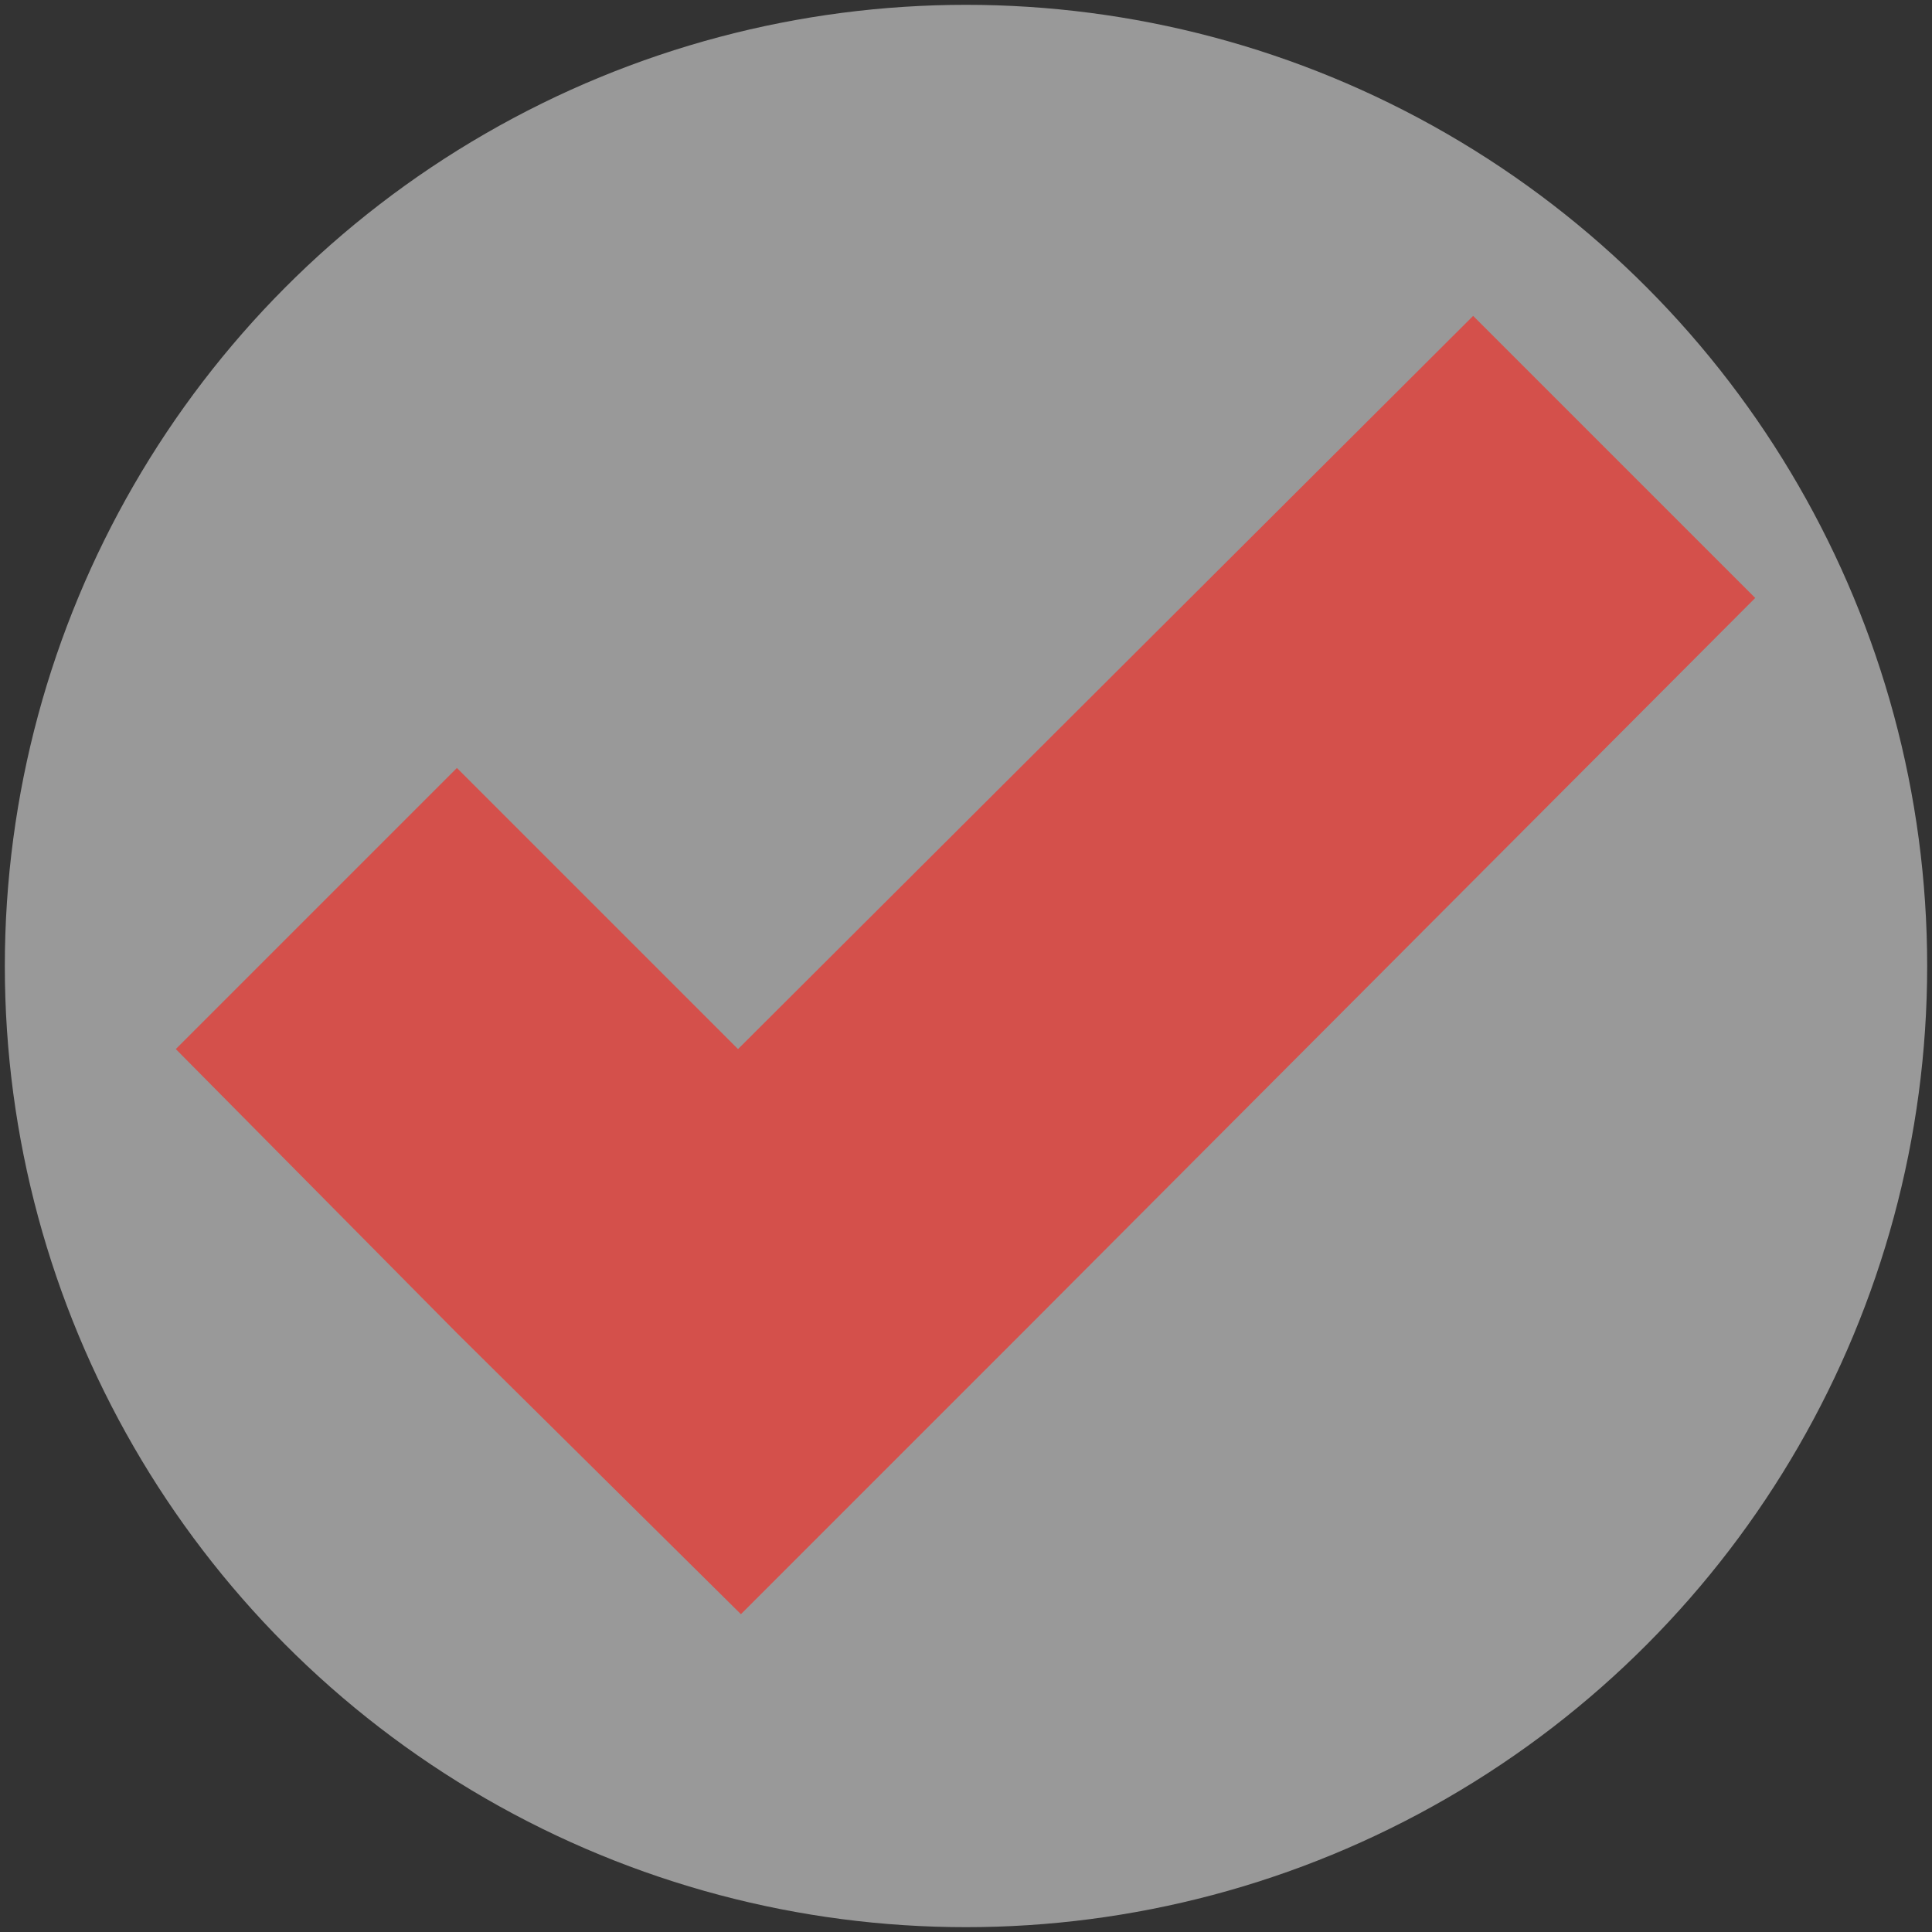 <?xml version="1.0" encoding="utf-8"?>
<!-- Generator: Adobe Illustrator 18.1.0, SVG Export Plug-In . SVG Version: 6.00 Build 0)  -->
<svg version="1.1" id="图层_1" xmlns="http://www.w3.org/2000/svg" xmlns:xlink="http://www.w3.org/1999/xlink" x="0px" y="0px"
	 viewBox="-1317 326.4 200 200" enable-background="new -1317 326.4 200 200" xml:space="preserve">
<rect x="-1317" y="326.4" width="200" height="200" fill="#333333" stroke="none"/>
<circle opacity="0.5" fill="#FFFFFF" cx="-1217" cy="426.4" r="99.5"/>
<path fill="#D4504B" d="M-1135.3,388.3l-75.9,76.1l0,0l-29.1,29.1l-29.4-29.1l-29.1-29.4l29.1-29.1l29.1,29.1l76.1-75.9
	L-1135.3,388.3z"/>
</svg>
